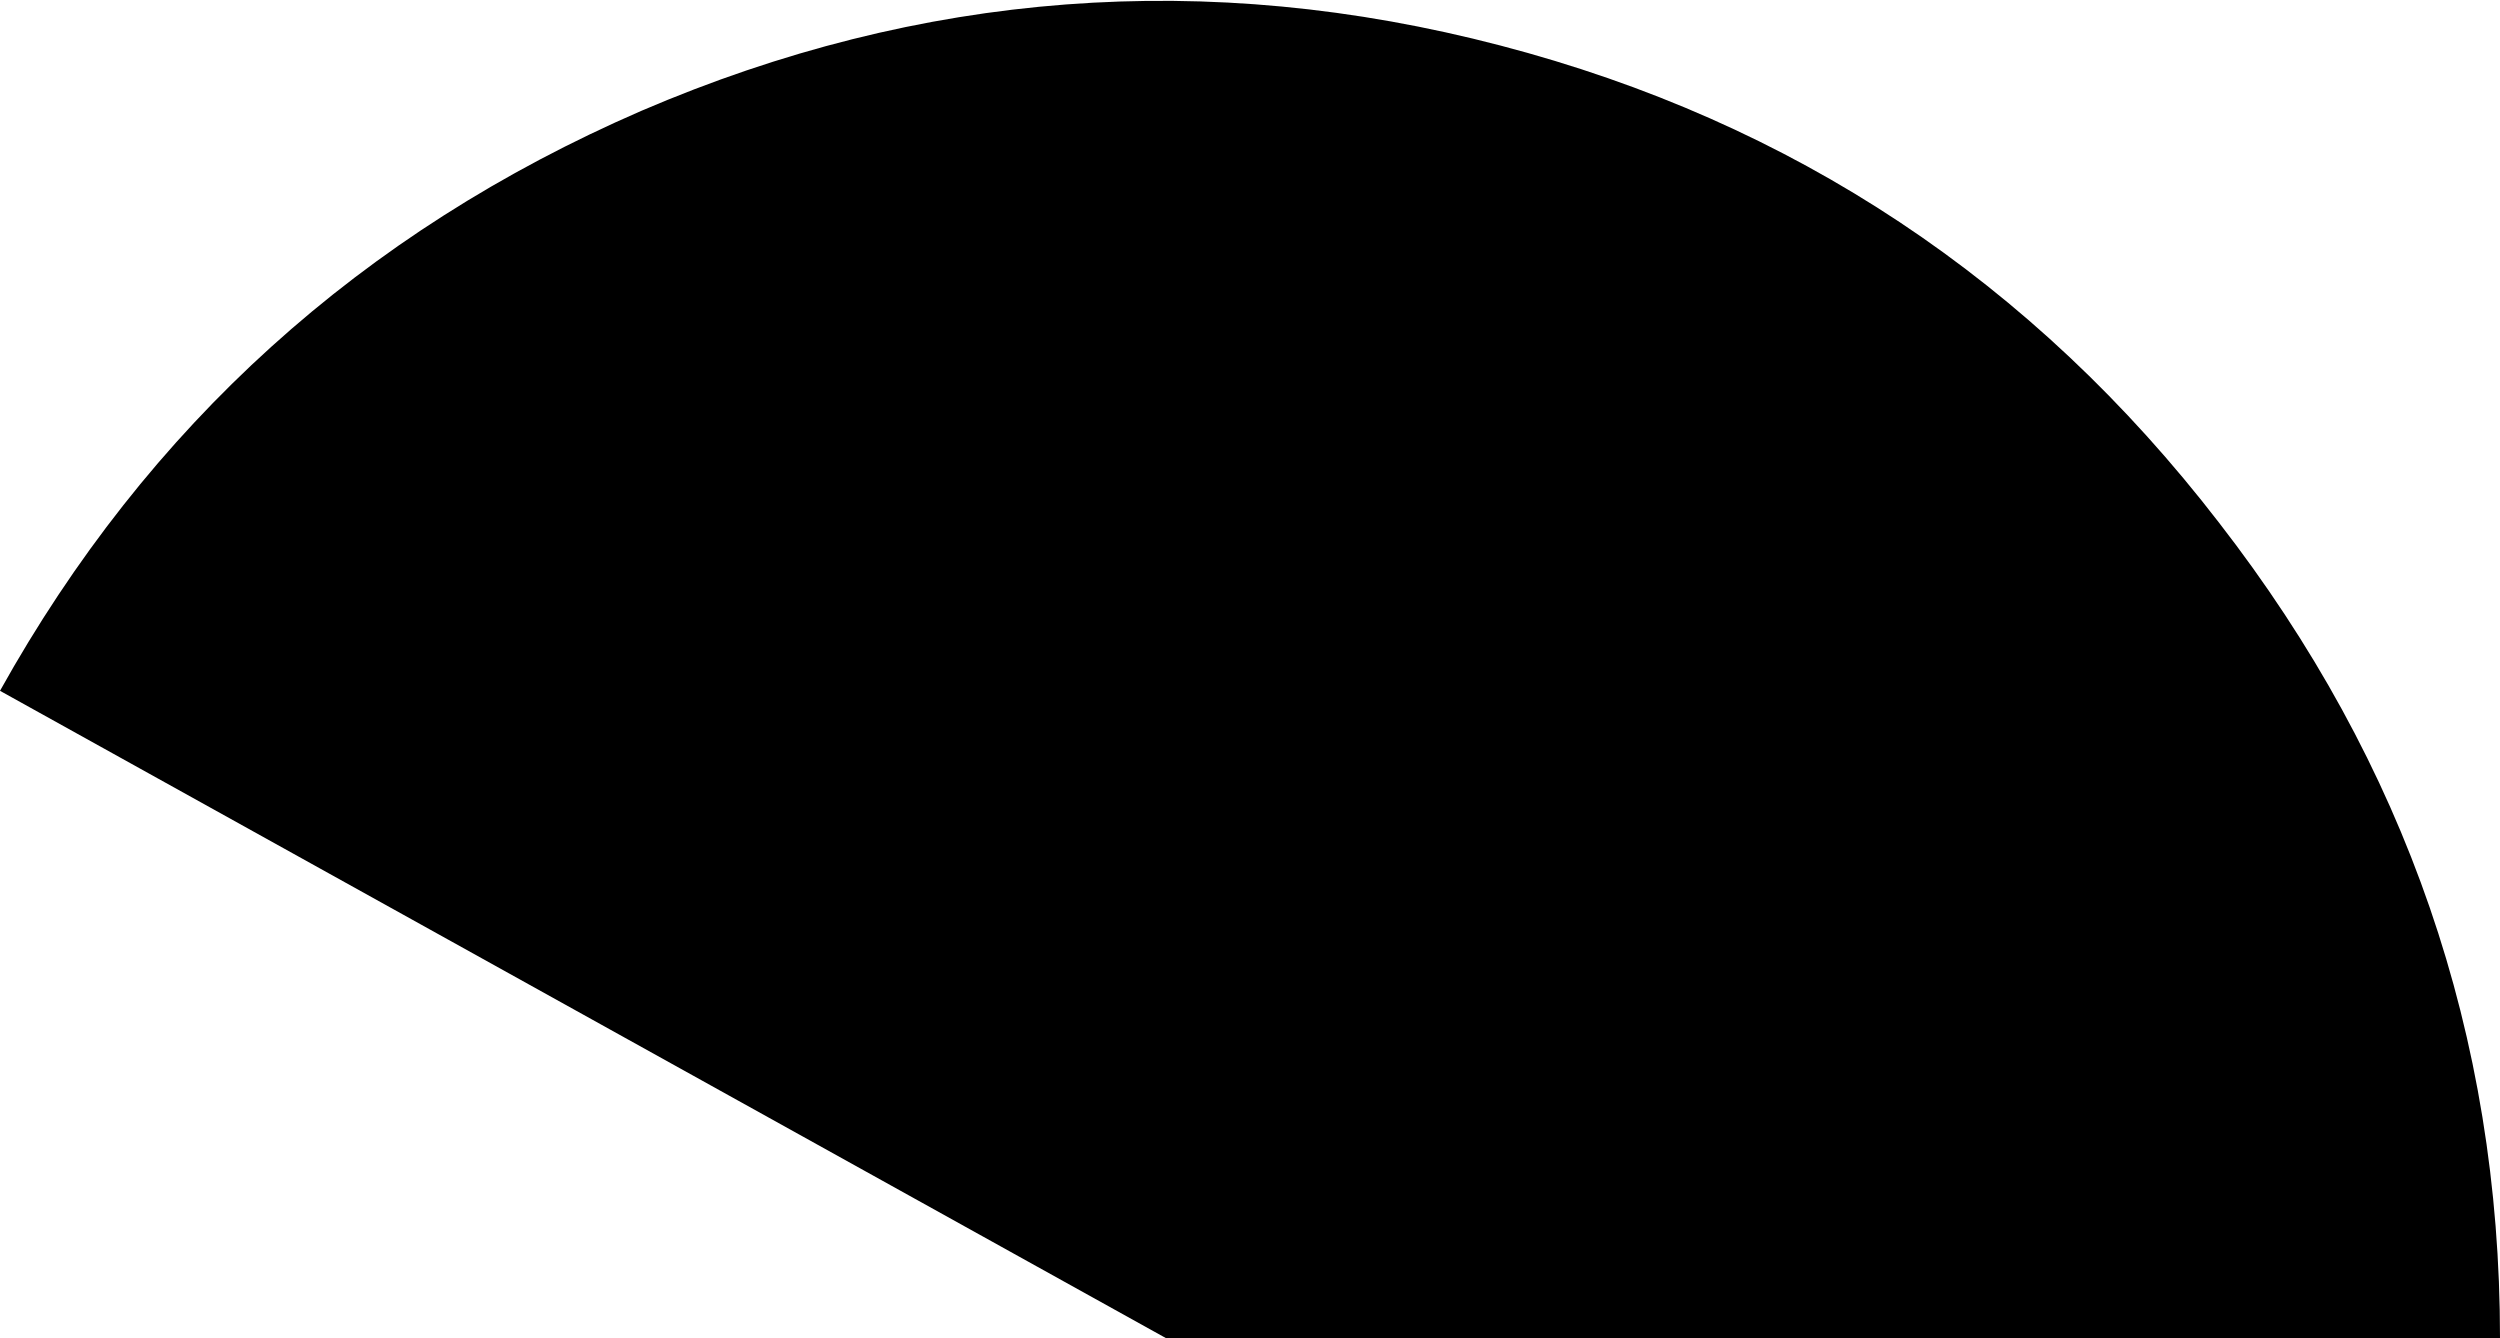 <?xml version="1.0" encoding="UTF-8" standalone="no"?>
<svg xmlns:ffdec="https://www.free-decompiler.com/flash" xmlns:xlink="http://www.w3.org/1999/xlink" ffdec:objectType="shape" height="33.8px" width="63.15px" xmlns="http://www.w3.org/2000/svg">
  <g transform="matrix(1.0, 0.0, 0.0, 1.0, -4.25, 0.15)">
    <path d="M60.3 13.05 Q67.4 22.2 67.4 33.65 L33.7 33.65 4.25 17.3 Q9.85 7.25 20.45 2.65 31.05 -1.9 42.15 1.0 53.25 3.9 60.3 13.05" fill="#000000" fill-rule="evenodd" stroke="none"/>
  </g>
</svg>
